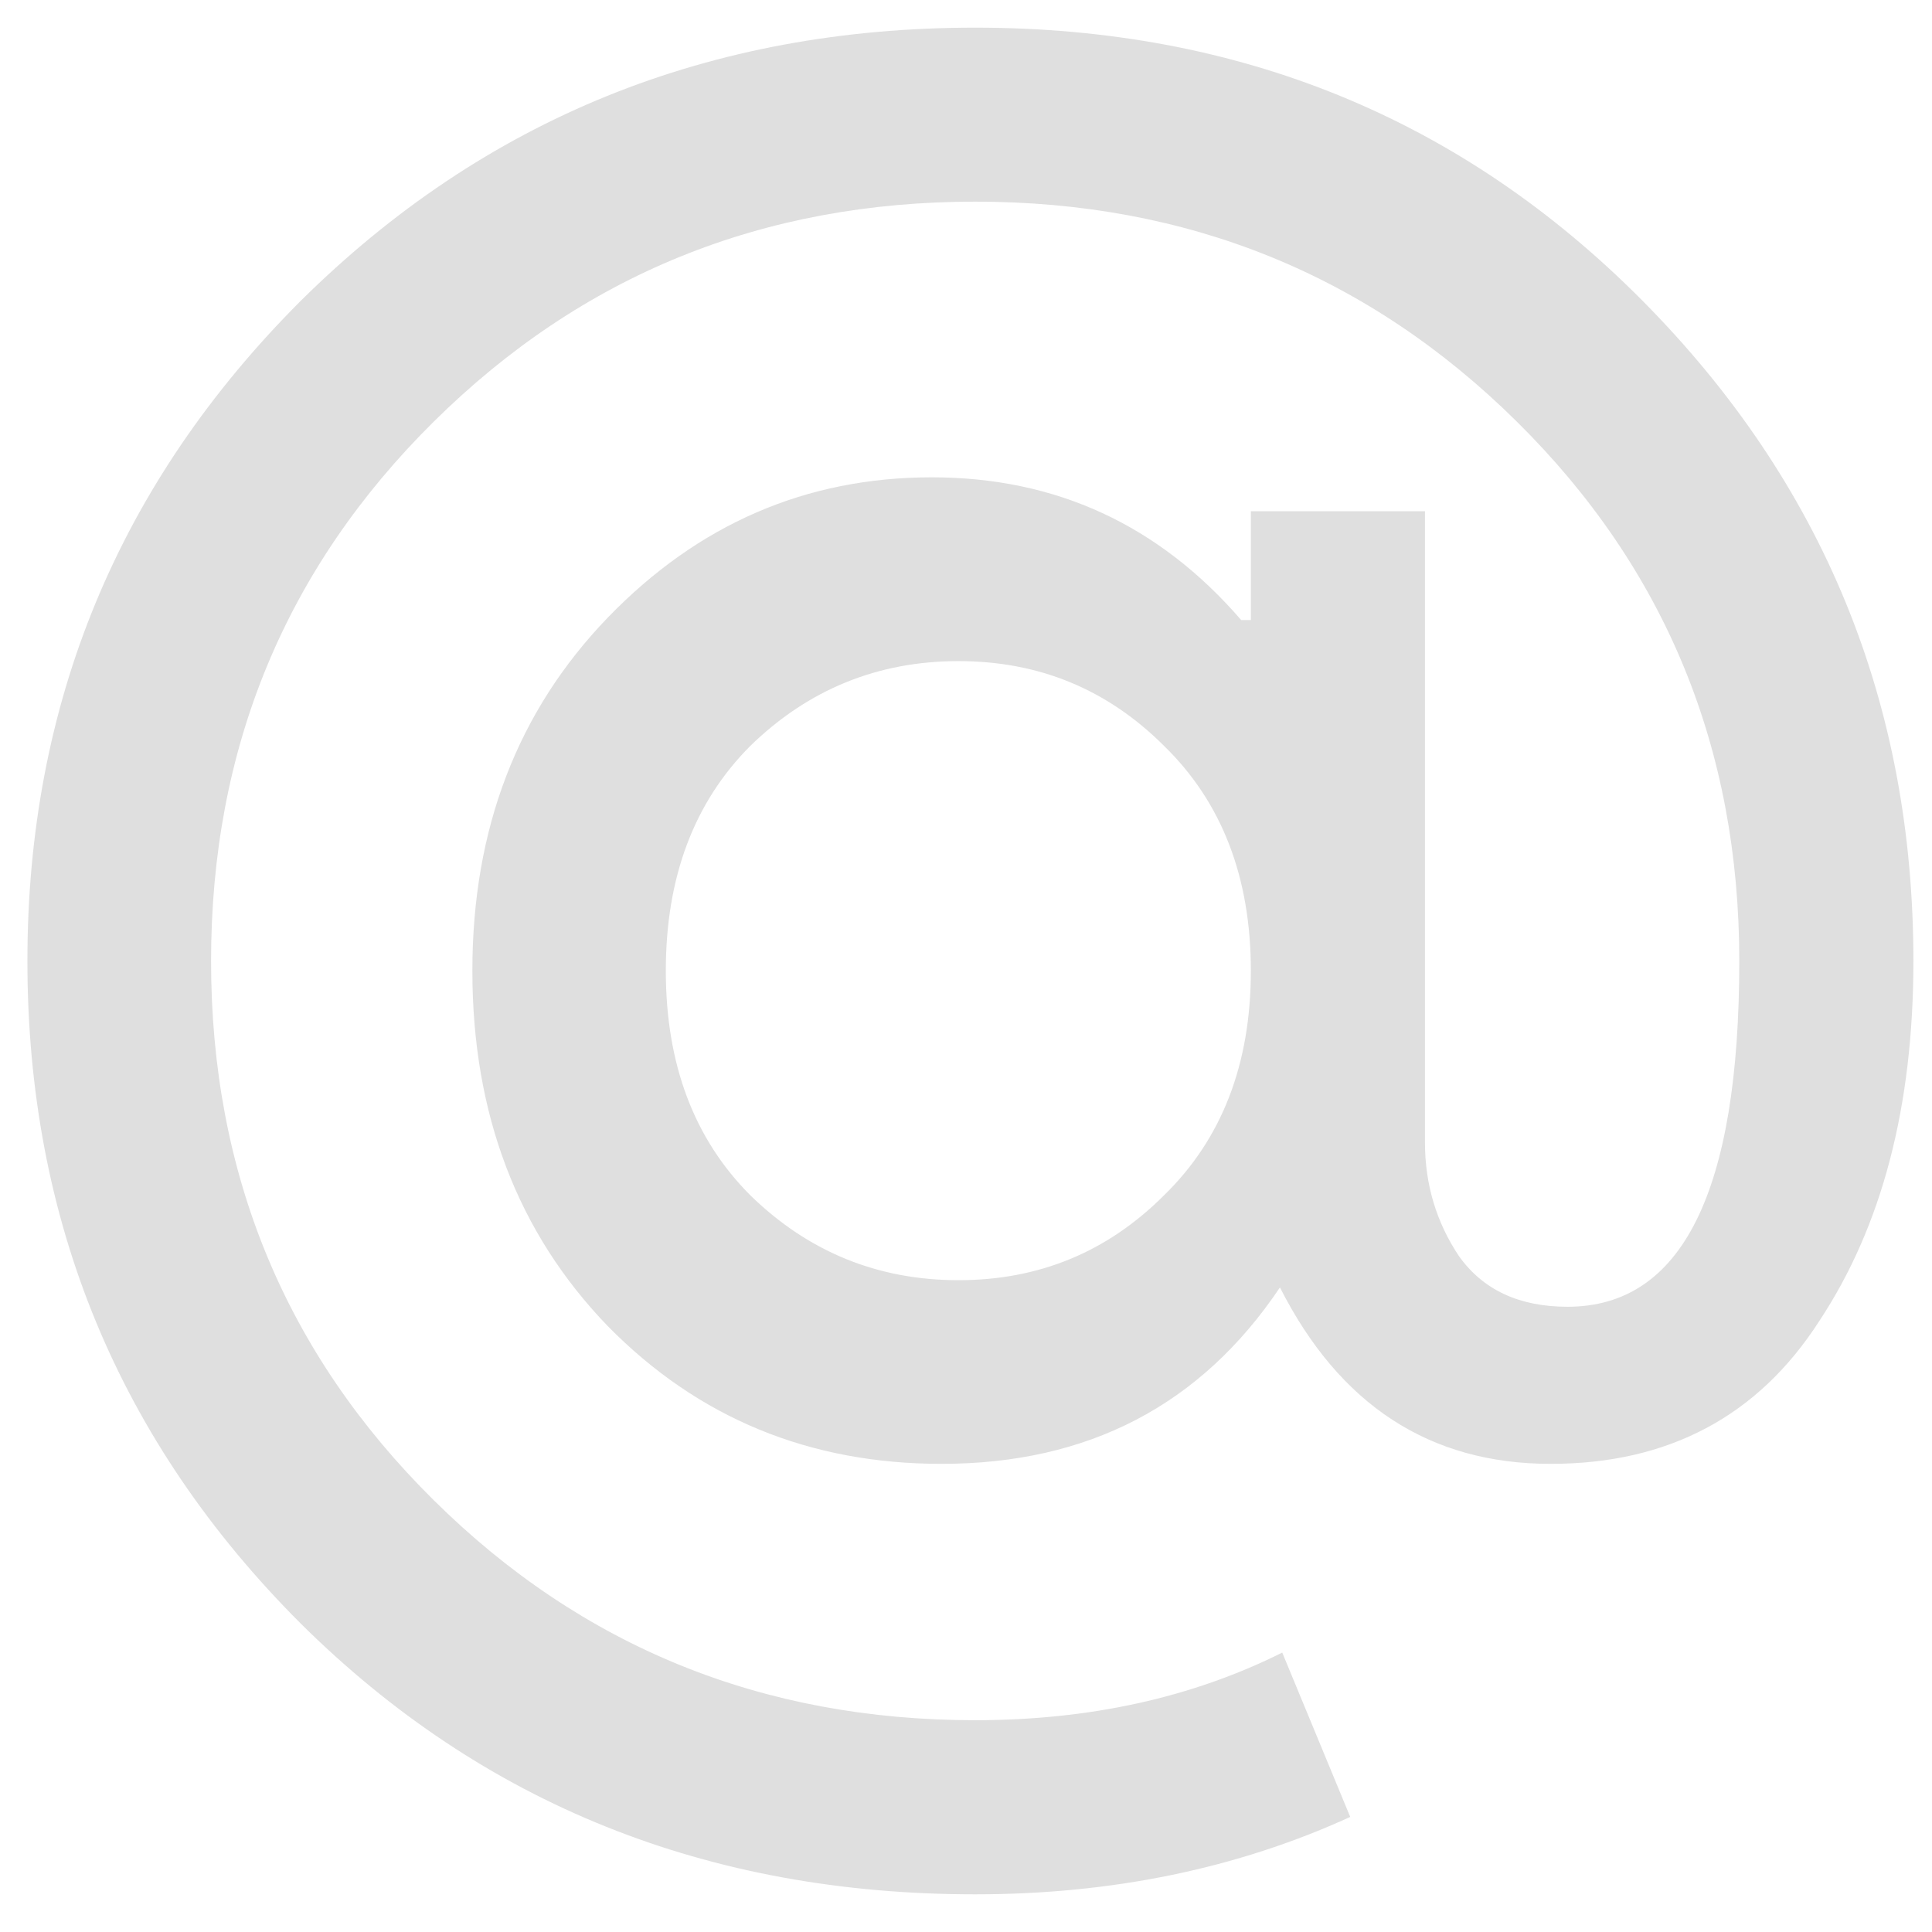 <?xml version="1.0" encoding="UTF-8" standalone="no"?>
<svg
   xmlns:dc="http://purl.org/dc/elements/1.1/"
   xmlns:cc="http://creativecommons.org/ns#"
   xmlns:rdf="http://www.w3.org/1999/02/22-rdf-syntax-ns#"
   xmlns:svg="http://www.w3.org/2000/svg"
   xmlns="http://www.w3.org/2000/svg"
   xmlns:sodipodi="http://sodipodi.sourceforge.net/DTD/sodipodi-0.dtd"
   xmlns:inkscape="http://www.inkscape.org/namespaces/inkscape"
   viewBox="0 0 16 16"
   version="1.1"
   id="svg6"
   sodipodi:docname="folder-mail.svg"
   inkscape:version="0.92.2 5c3e80d, 2017-08-06">
  <sodipodi:namedview
     pagecolor="#ffffff"
     bordercolor="#666666"
     borderopacity="1"
     objecttolerance="10"
     gridtolerance="10"
     guidetolerance="10"
     inkscape:pageopacity="0"
     inkscape:pageshadow="2"
     inkscape:window-width="760"
     inkscape:window-height="480"
     id="namedview8"
     showgrid="false"
     inkscape:zoom="18.264648"
     inkscape:cx="0.66342298"
     inkscape:cy="8"
     inkscape:window-x="0"
     inkscape:window-y="0"
     inkscape:window-maximized="0"
     inkscape:current-layer="svg6" />
  <defs
     id="defs3051">
    <style
       type="text/css"
       id="current-color-scheme">
      .ColorScheme-Text {
        color:#dfdfdf;
      }
      </style>
  </defs>
  <path
     style="fill:#dfdfdf;fill-opacity:1;stroke:none"
     class="ColorScheme-Text"
     d="M 8.076 0.229 C 5.873 0.229 4.012 0.984 2.49 2.492 C 0.982 4.001 0.227 5.823 0.227 7.959 C 0.227 10.108 0.982 11.937 2.49 13.445 C 3.999 14.941 5.86 15.688 8.076 15.688 C 9.211 15.688 10.247 15.474 11.182 15.047 L 10.619 13.686 C 9.872 14.059 9.024 14.246 8.076 14.246 C 6.314 14.246 4.82 13.639 3.592 12.424 C 2.364 11.209 1.748 9.721 1.748 7.959 C 1.748 6.197 2.364 4.707 3.592 3.492 C 4.82 2.277 6.314 1.67 8.076 1.67 C 9.838 1.67 11.334 2.277 12.562 3.492 C 13.791 4.707 14.404 6.197 14.404 7.959 C 14.404 9.868 13.93 10.822 12.982 10.822 C 12.582 10.822 12.282 10.683 12.082 10.402 C 11.895 10.122 11.801 9.808 11.801 9.461 L 11.801 4.234 L 10.359 4.234 L 10.359 5.135 L 10.279 5.135 C 9.598 4.347 8.745 3.953 7.717 3.953 C 6.675 3.953 5.781 4.341 5.033 5.115 C 4.286 5.89 3.912 6.864 3.912 8.039 C 3.912 9.227 4.286 10.208 5.033 10.982 C 5.781 11.743 6.702 12.123 7.797 12.123 C 9.012 12.123 9.945 11.637 10.6 10.662 C 11.094 11.637 11.841 12.123 12.842 12.123 C 13.816 12.123 14.559 11.729 15.066 10.941 C 15.587 10.154 15.846 9.16 15.846 7.959 C 15.846 5.823 15.099 4.001 13.604 2.492 C 12.108 0.984 10.266 0.229 8.076 0.229 z M 7.938 5.475 C 8.605 5.475 9.171 5.709 9.639 6.176 C 10.119 6.643 10.359 7.265 10.359 8.039 C 10.359 8.813 10.119 9.433 9.639 9.9 C 9.171 10.368 8.605 10.602 7.938 10.602 C 7.27 10.602 6.695 10.368 6.215 9.9 C 5.748 9.433 5.514 8.813 5.514 8.039 C 5.514 7.265 5.748 6.643 6.215 6.176 C 6.695 5.709 7.27 5.475 7.938 5.475 z "
     id="path4" />
</svg>
